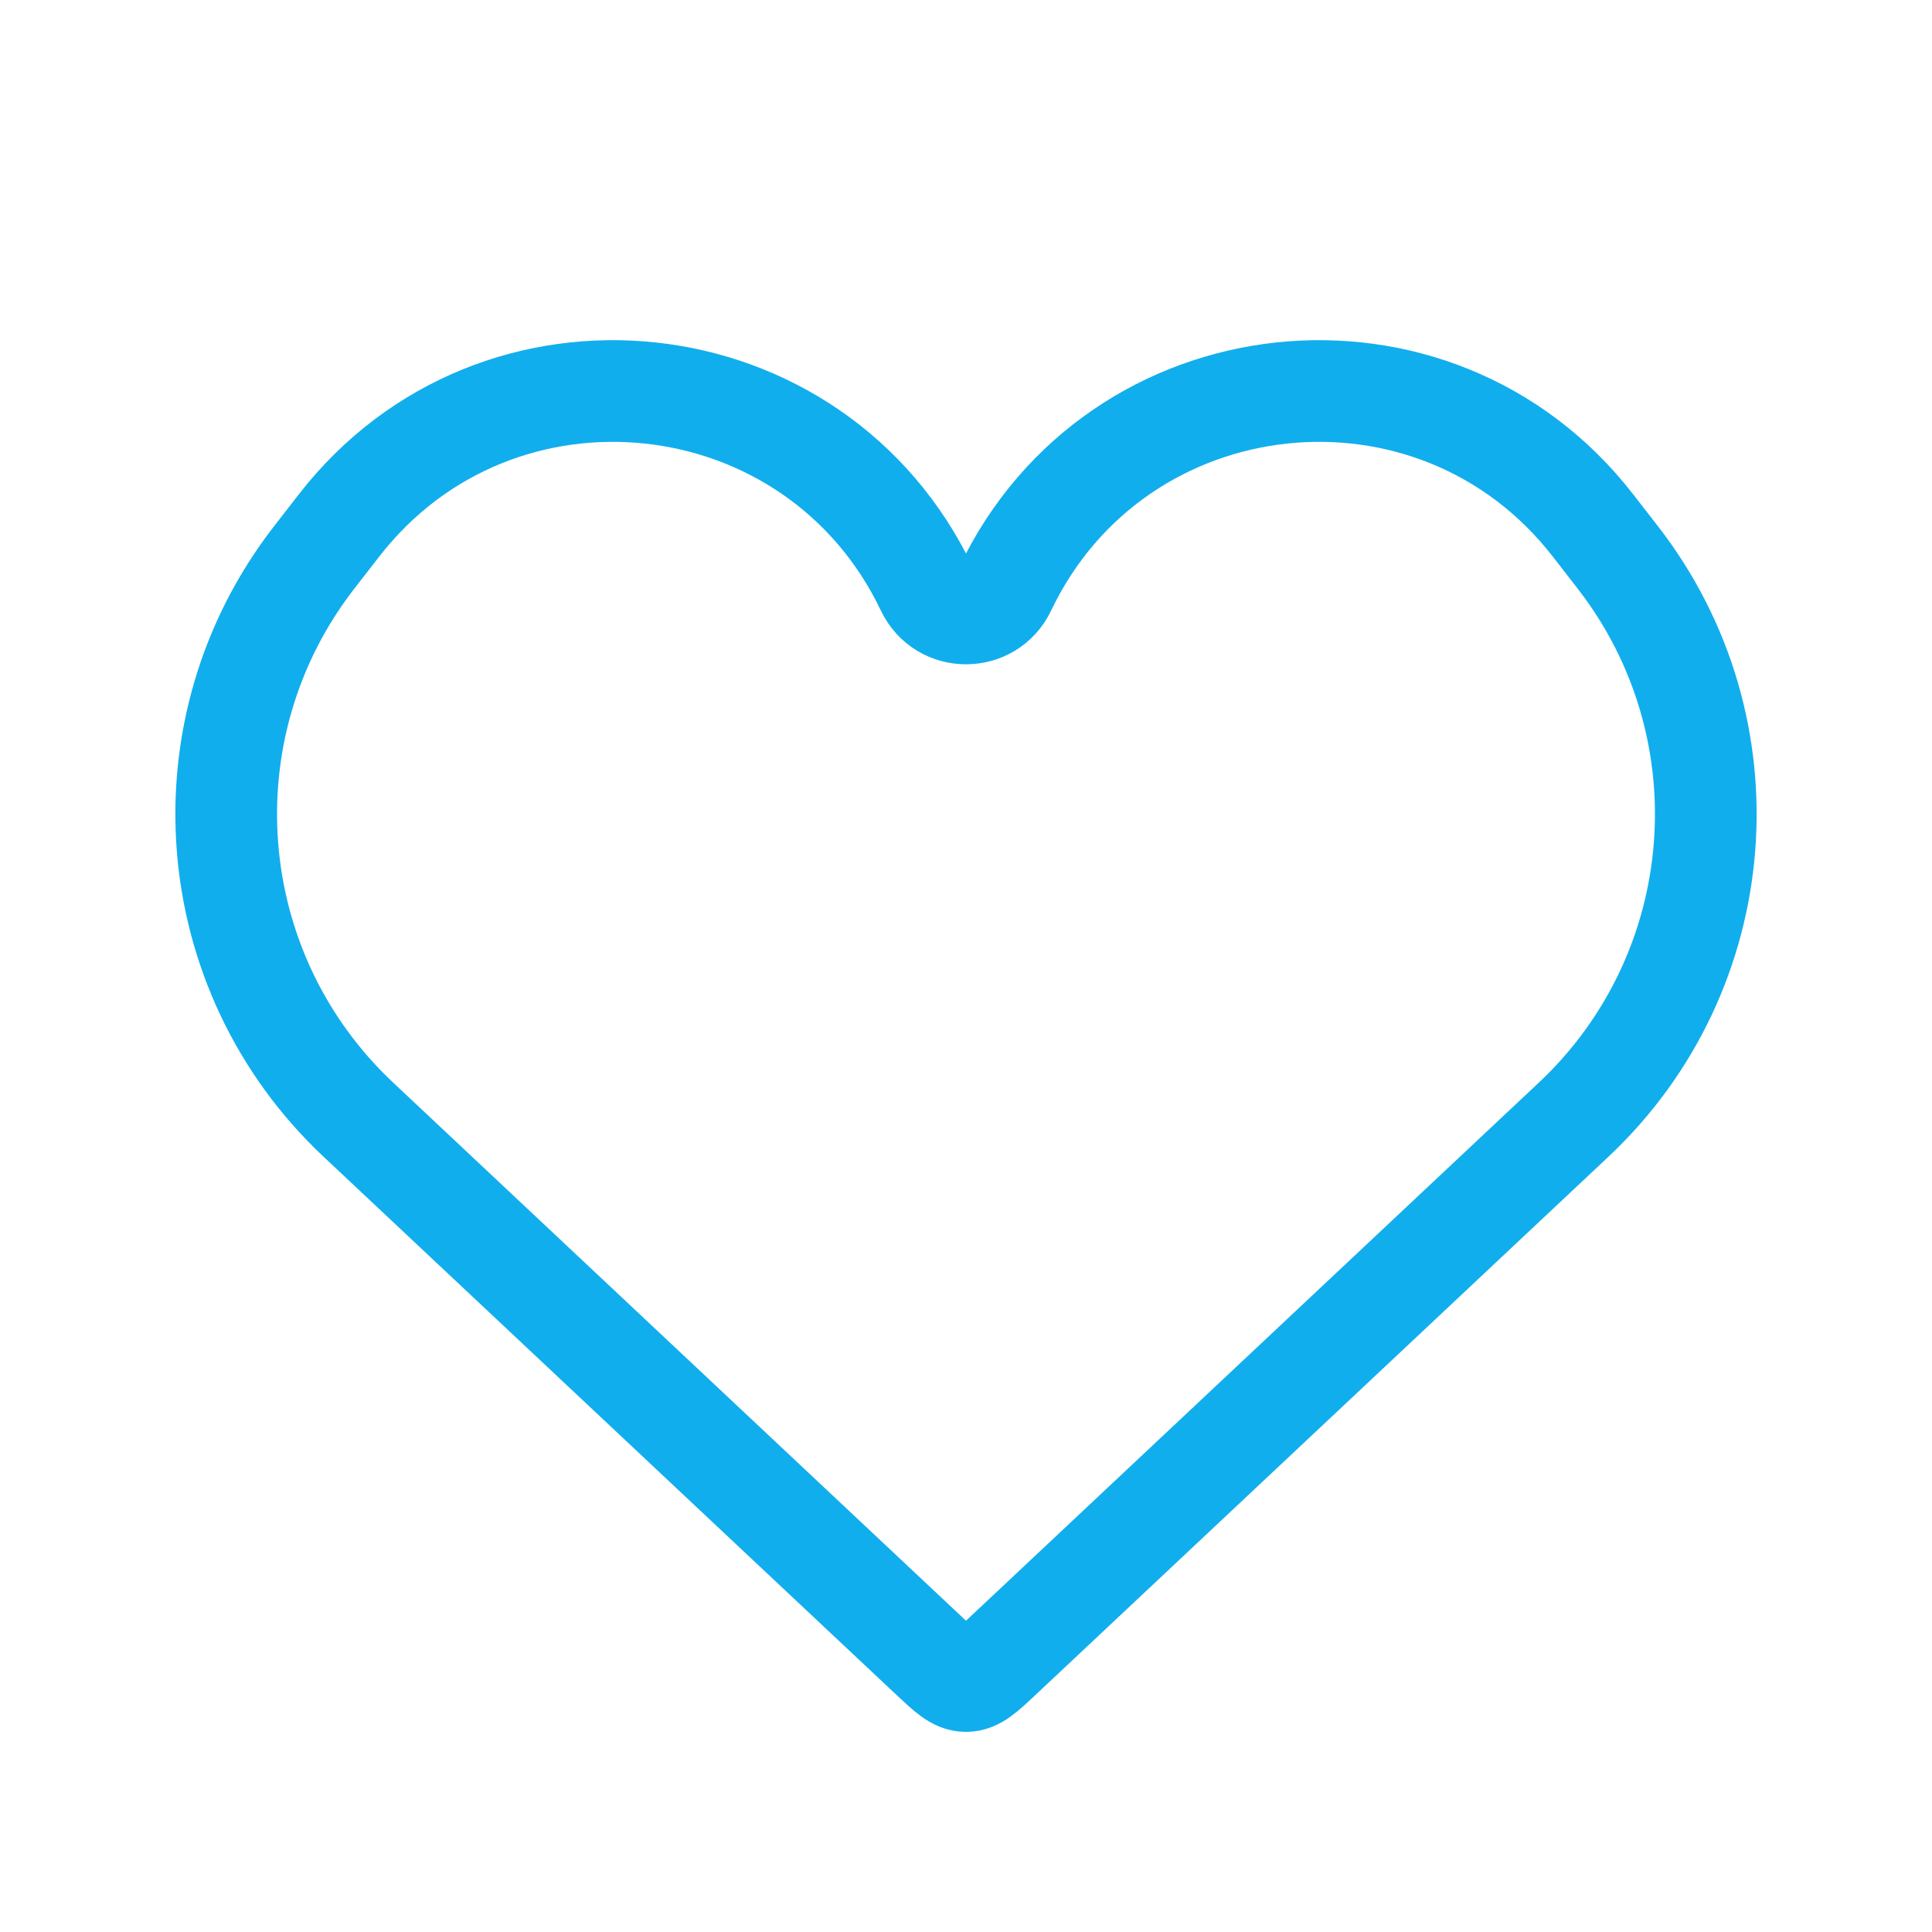 <svg width="38" height="38" viewBox="0 0 38 38" fill="none" xmlns="http://www.w3.org/2000/svg">
<path d="M7.047 22.021L18.315 32.606C18.64 32.911 18.802 33.064 19 33.064C19.198 33.064 19.36 32.911 19.685 32.606L30.953 22.021C34.05 19.111 34.426 14.323 31.822 10.966L31.332 10.335C28.215 6.318 21.96 6.992 19.771 11.58C19.461 12.228 18.539 12.228 18.229 11.58C16.04 6.992 9.785 6.318 6.668 10.335L6.178 10.966C3.574 14.323 3.95 19.111 7.047 22.021Z" stroke="#11AEED" stroke-width="2"/>
</svg>
